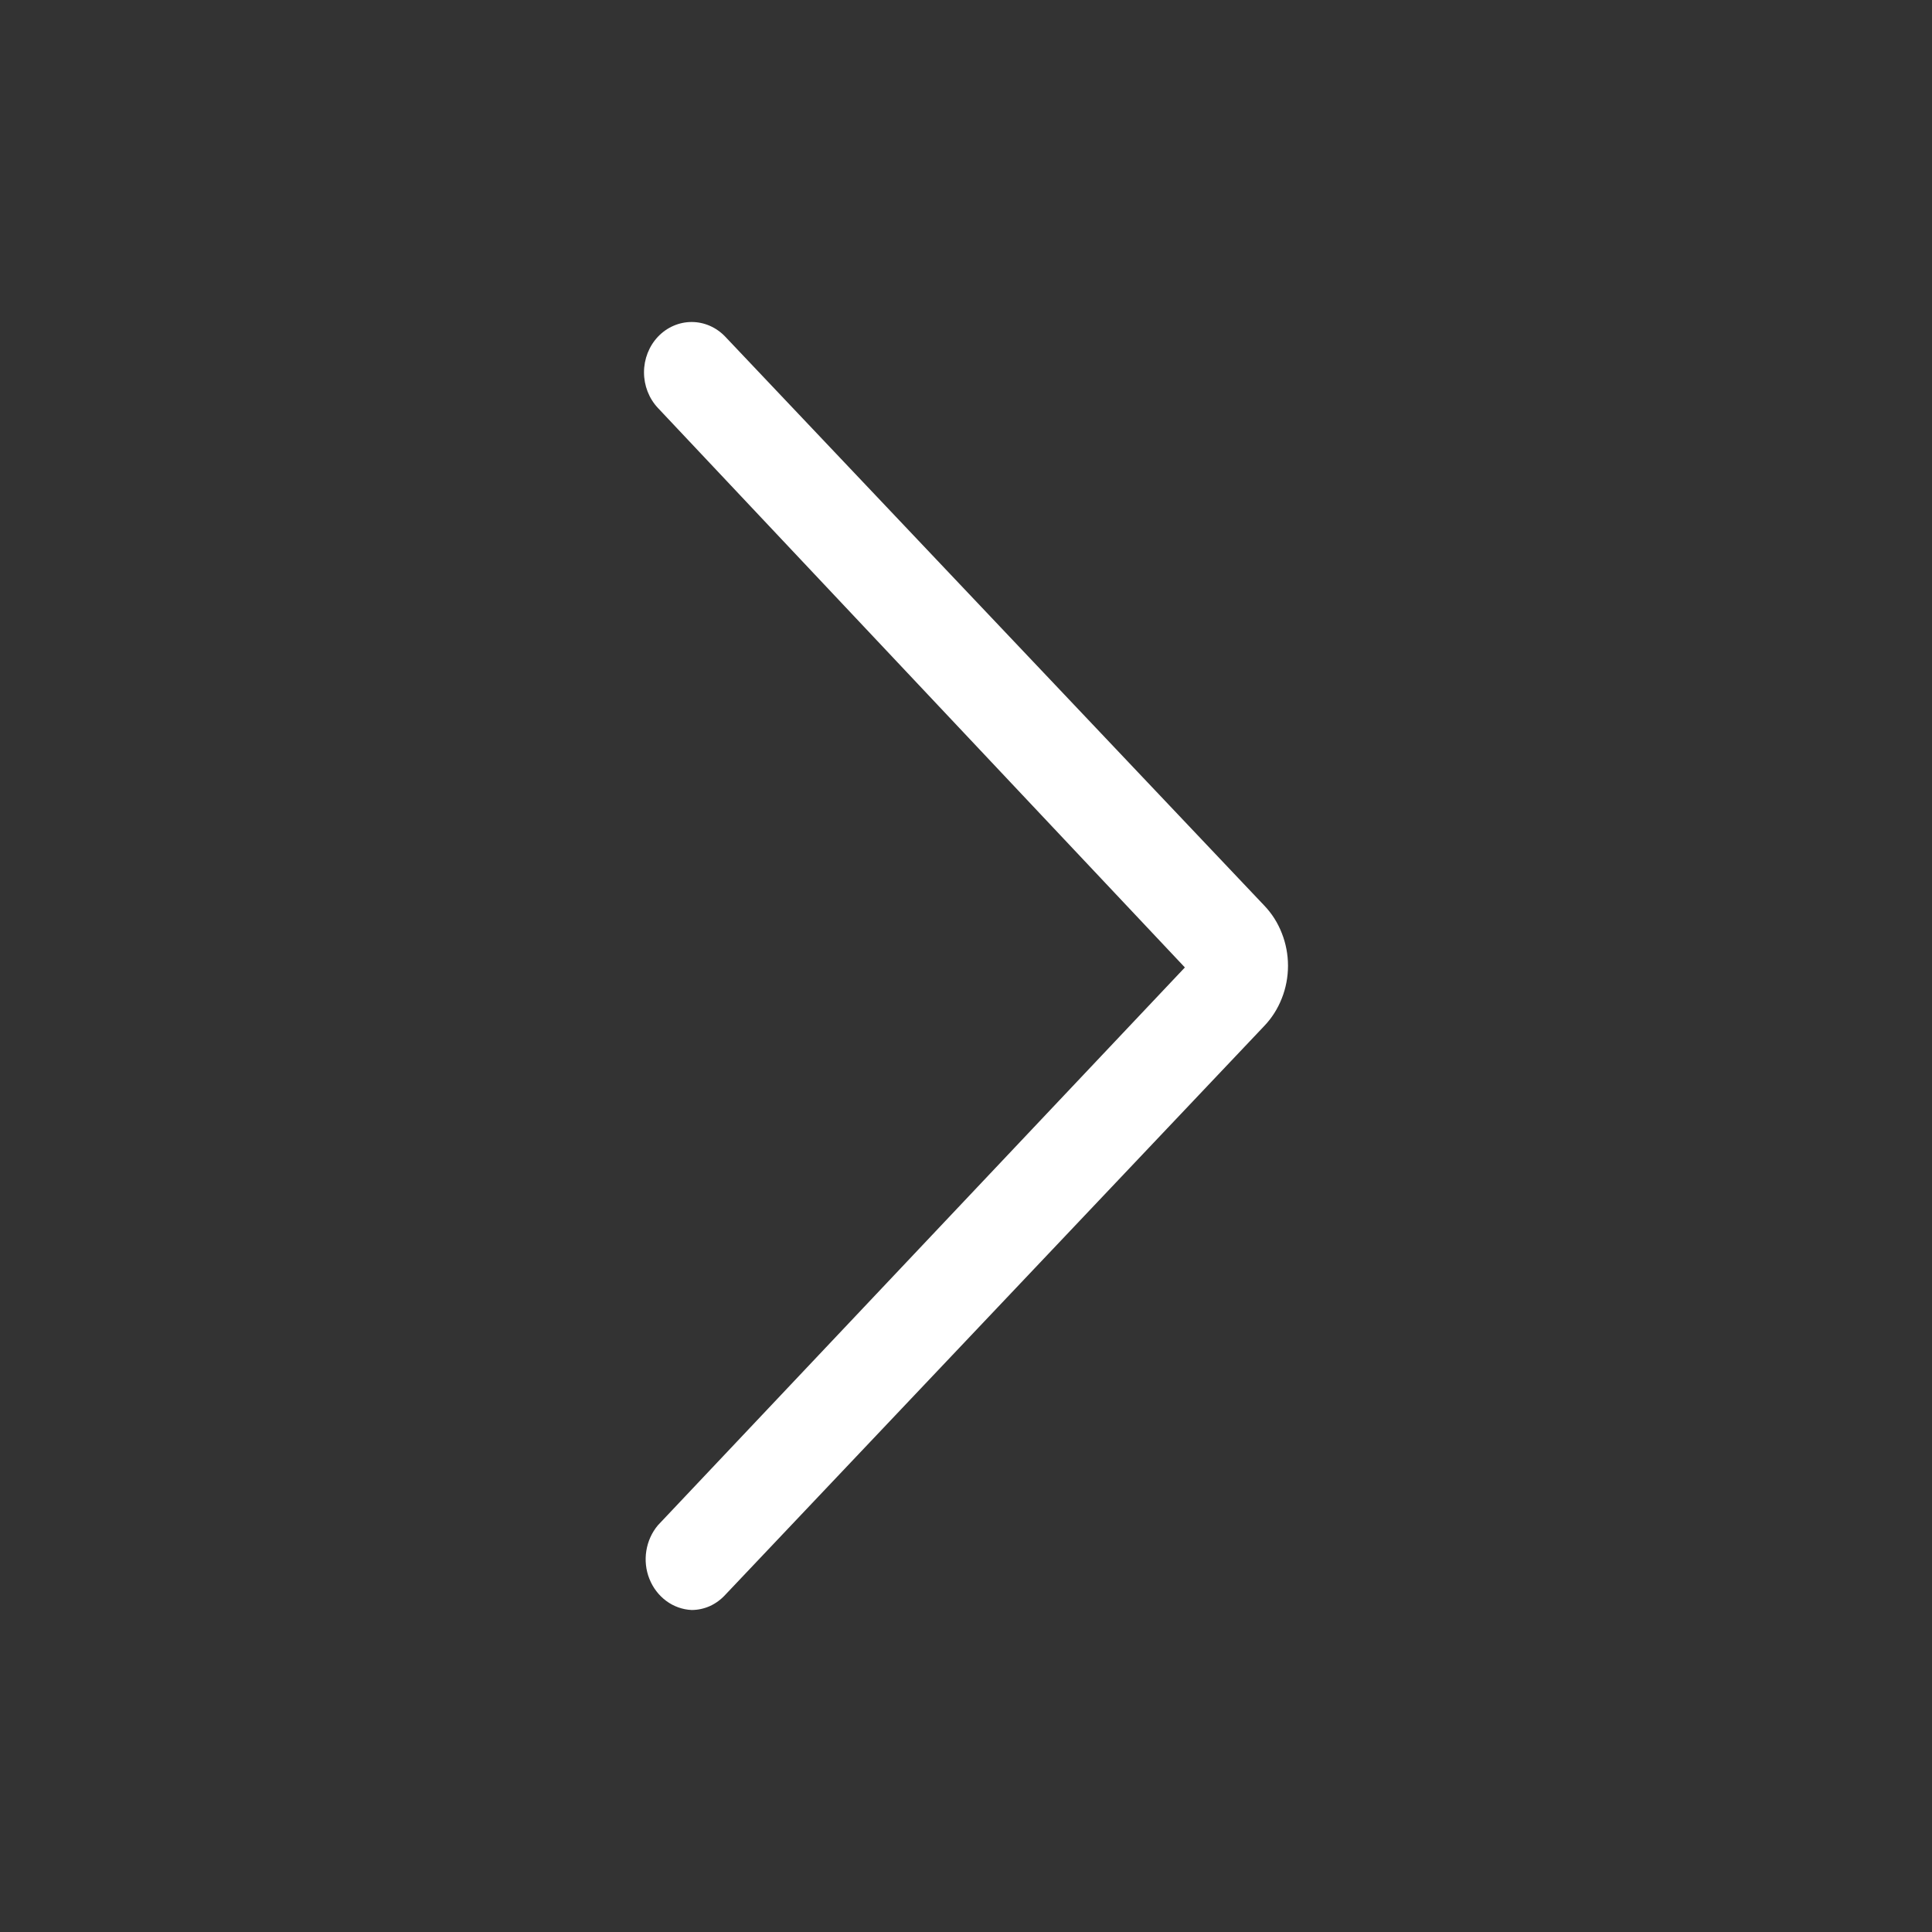 <svg xmlns:xlink="http://www.w3.org/1999/xlink" width="24" height="24" viewBox="0 0 24 24" fill="none" xmlns="http://www.w3.org/2000/svg"><rect x="0" y="0" width="24" height="24" fill="#333333" stroke="none"/><path d="M8.592 20C8.479 19.995 8.369 19.956 8.276 19.887C8.184 19.819 8.111 19.724 8.067 19.613C8.023 19.503 8.01 19.382 8.029 19.264C8.048 19.146 8.098 19.036 8.173 18.947L14.719 12.018L8.173 5.068C8.062 4.95 8 4.791 8 4.625C8 4.46 8.062 4.301 8.173 4.183C8.284 4.066 8.435 4 8.592 4C8.749 4 8.899 4.066 9.01 4.183L15.705 11.249C15.799 11.347 15.873 11.463 15.923 11.592C15.974 11.72 16 11.858 16 11.997C16 12.136 15.974 12.274 15.923 12.402C15.873 12.53 15.799 12.647 15.705 12.745L9.01 19.811C8.956 19.87 8.891 19.918 8.819 19.951C8.747 19.983 8.67 20 8.592 20Z" fill="#FFFFFF"></path></svg>
